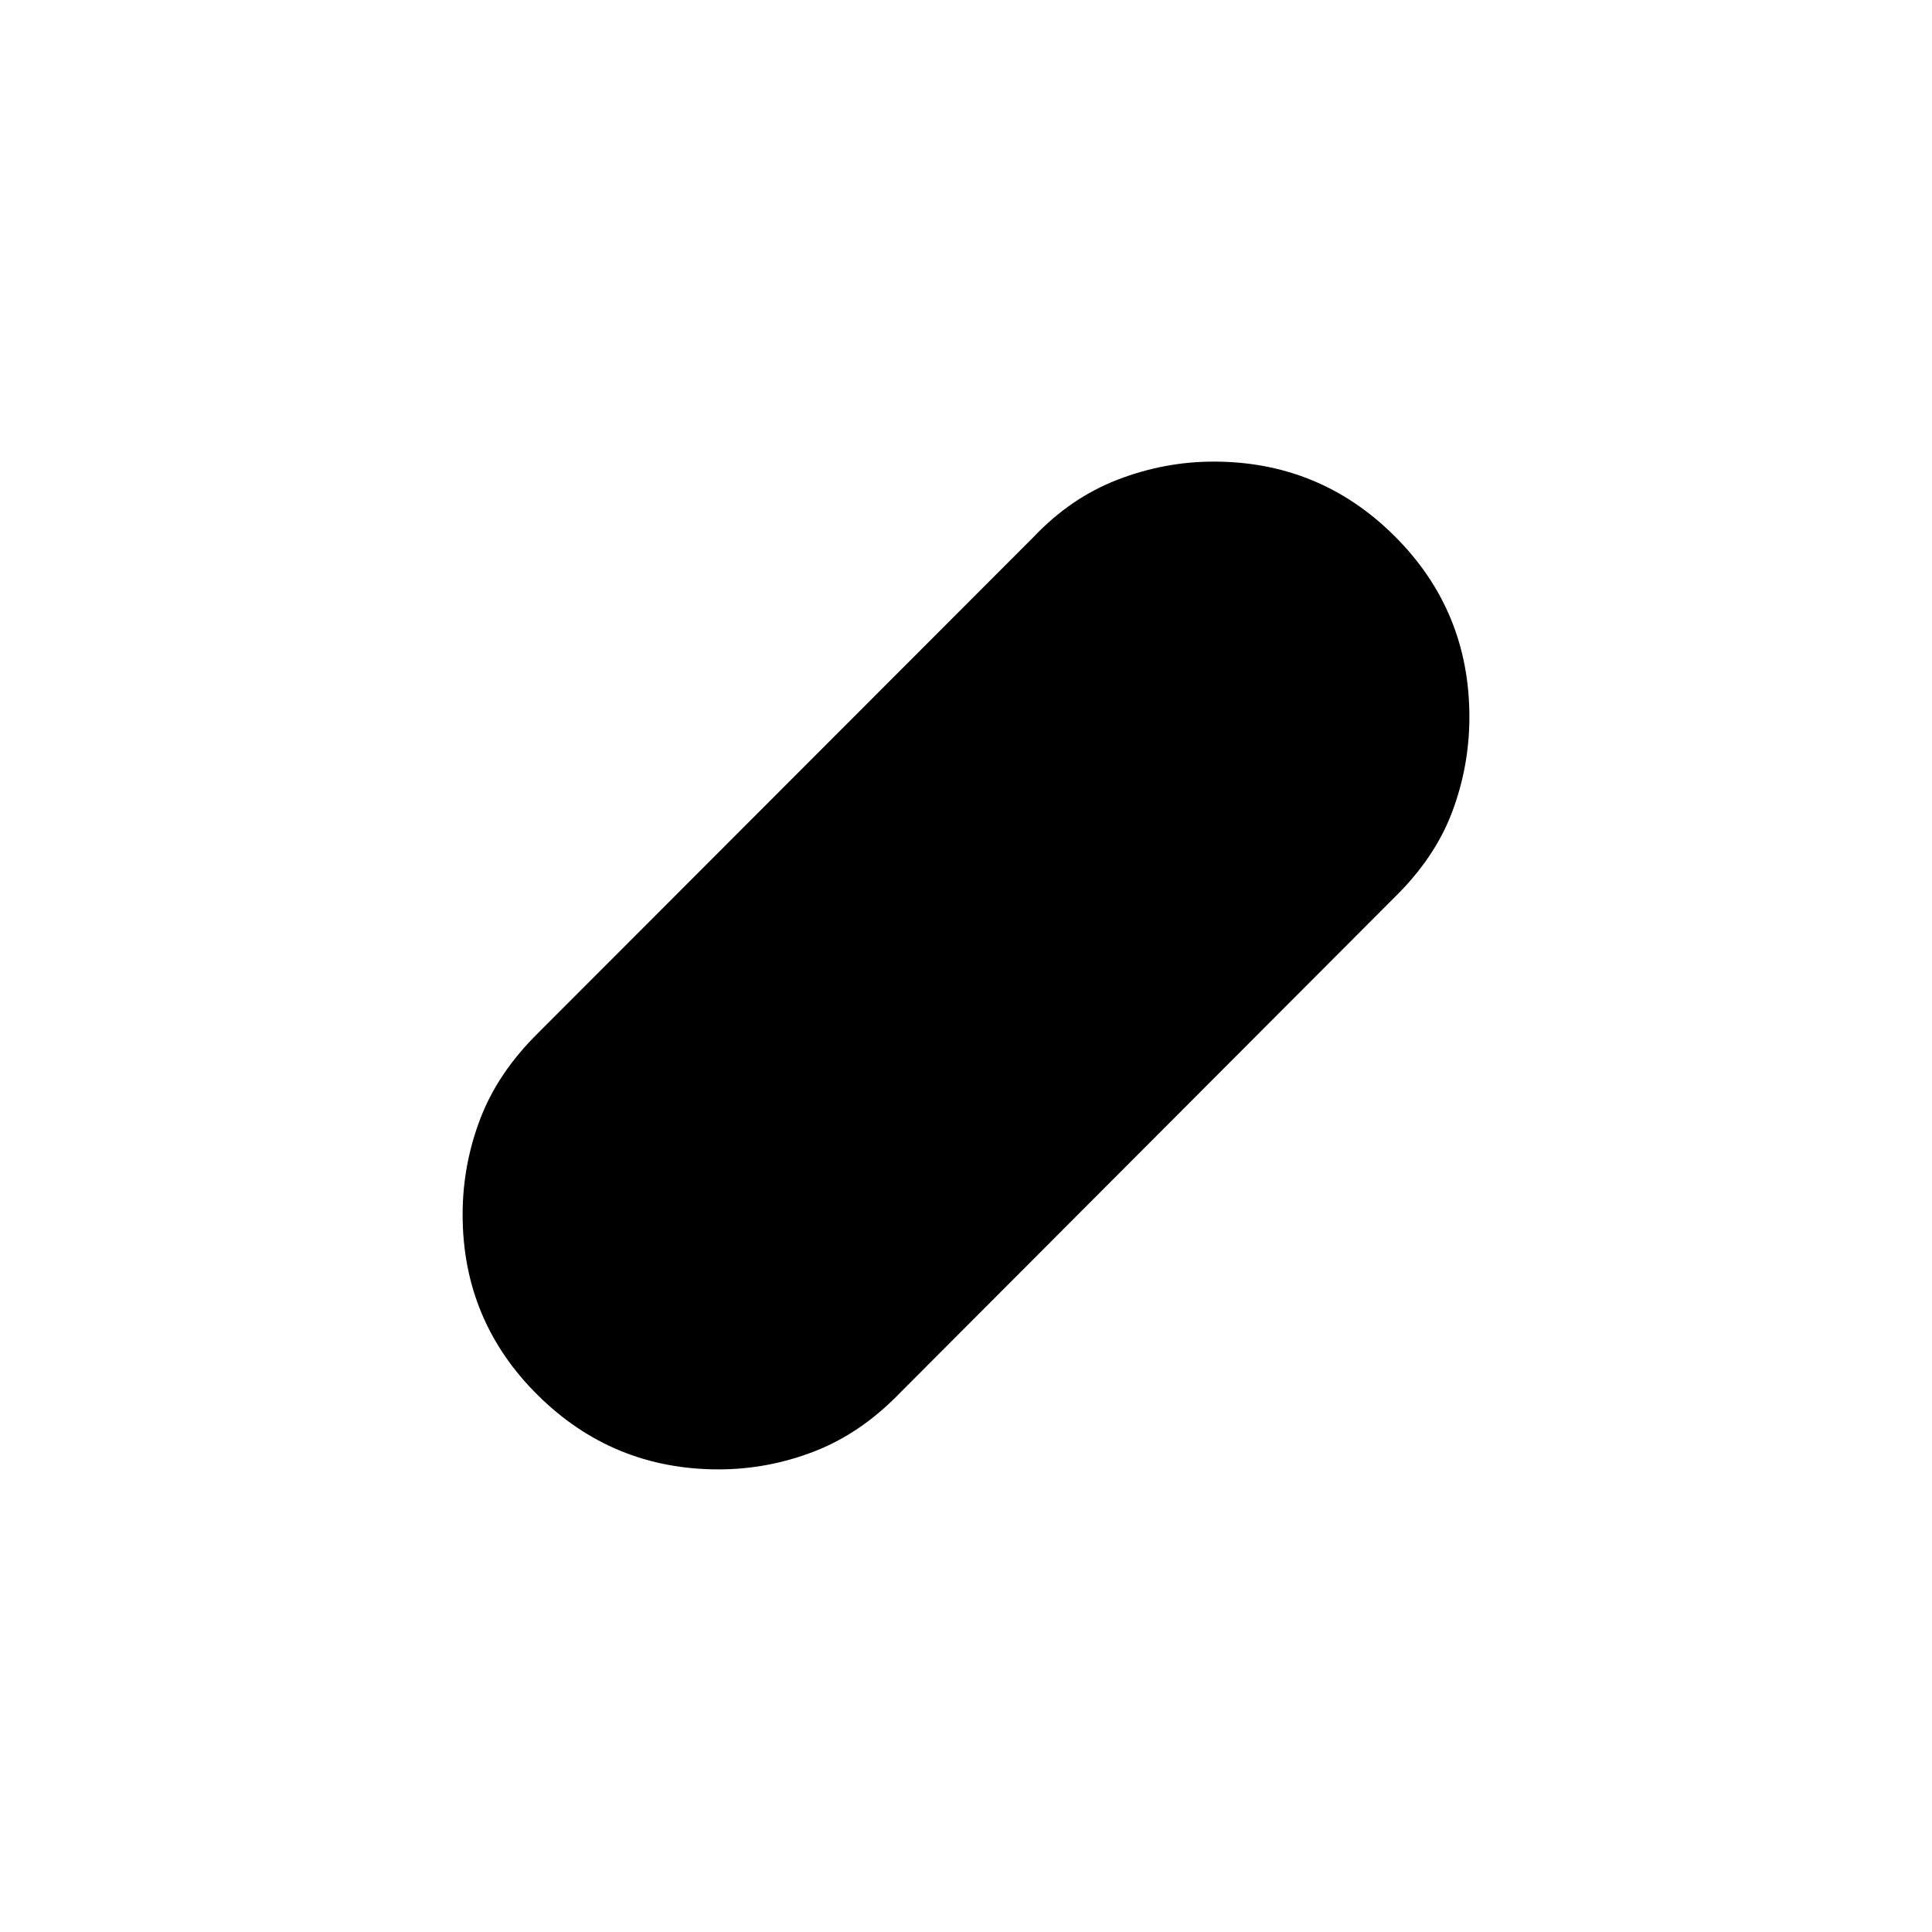 <svg xmlns="http://www.w3.org/2000/svg" height="20" viewBox="0 -960 960 960" width="20"><path d="M357.04-229.87q-52.61 0-89.89-36.95-37.28-36.96-37.28-89.71 0-24.49 8.73-47.44 8.73-22.94 28.68-42.64l246.35-246.61q18.41-19.43 41.7-28.42 23.28-8.99 47.75-8.99 52.72 0 89.89 37.01 37.16 37.02 37.16 89.85 0 24.53-8.61 47.36-8.61 22.82-28.8 42.52L446.61-267.28q-19.2 19.69-42.17 28.55-22.98 8.86-47.4 8.86Z"/></svg>